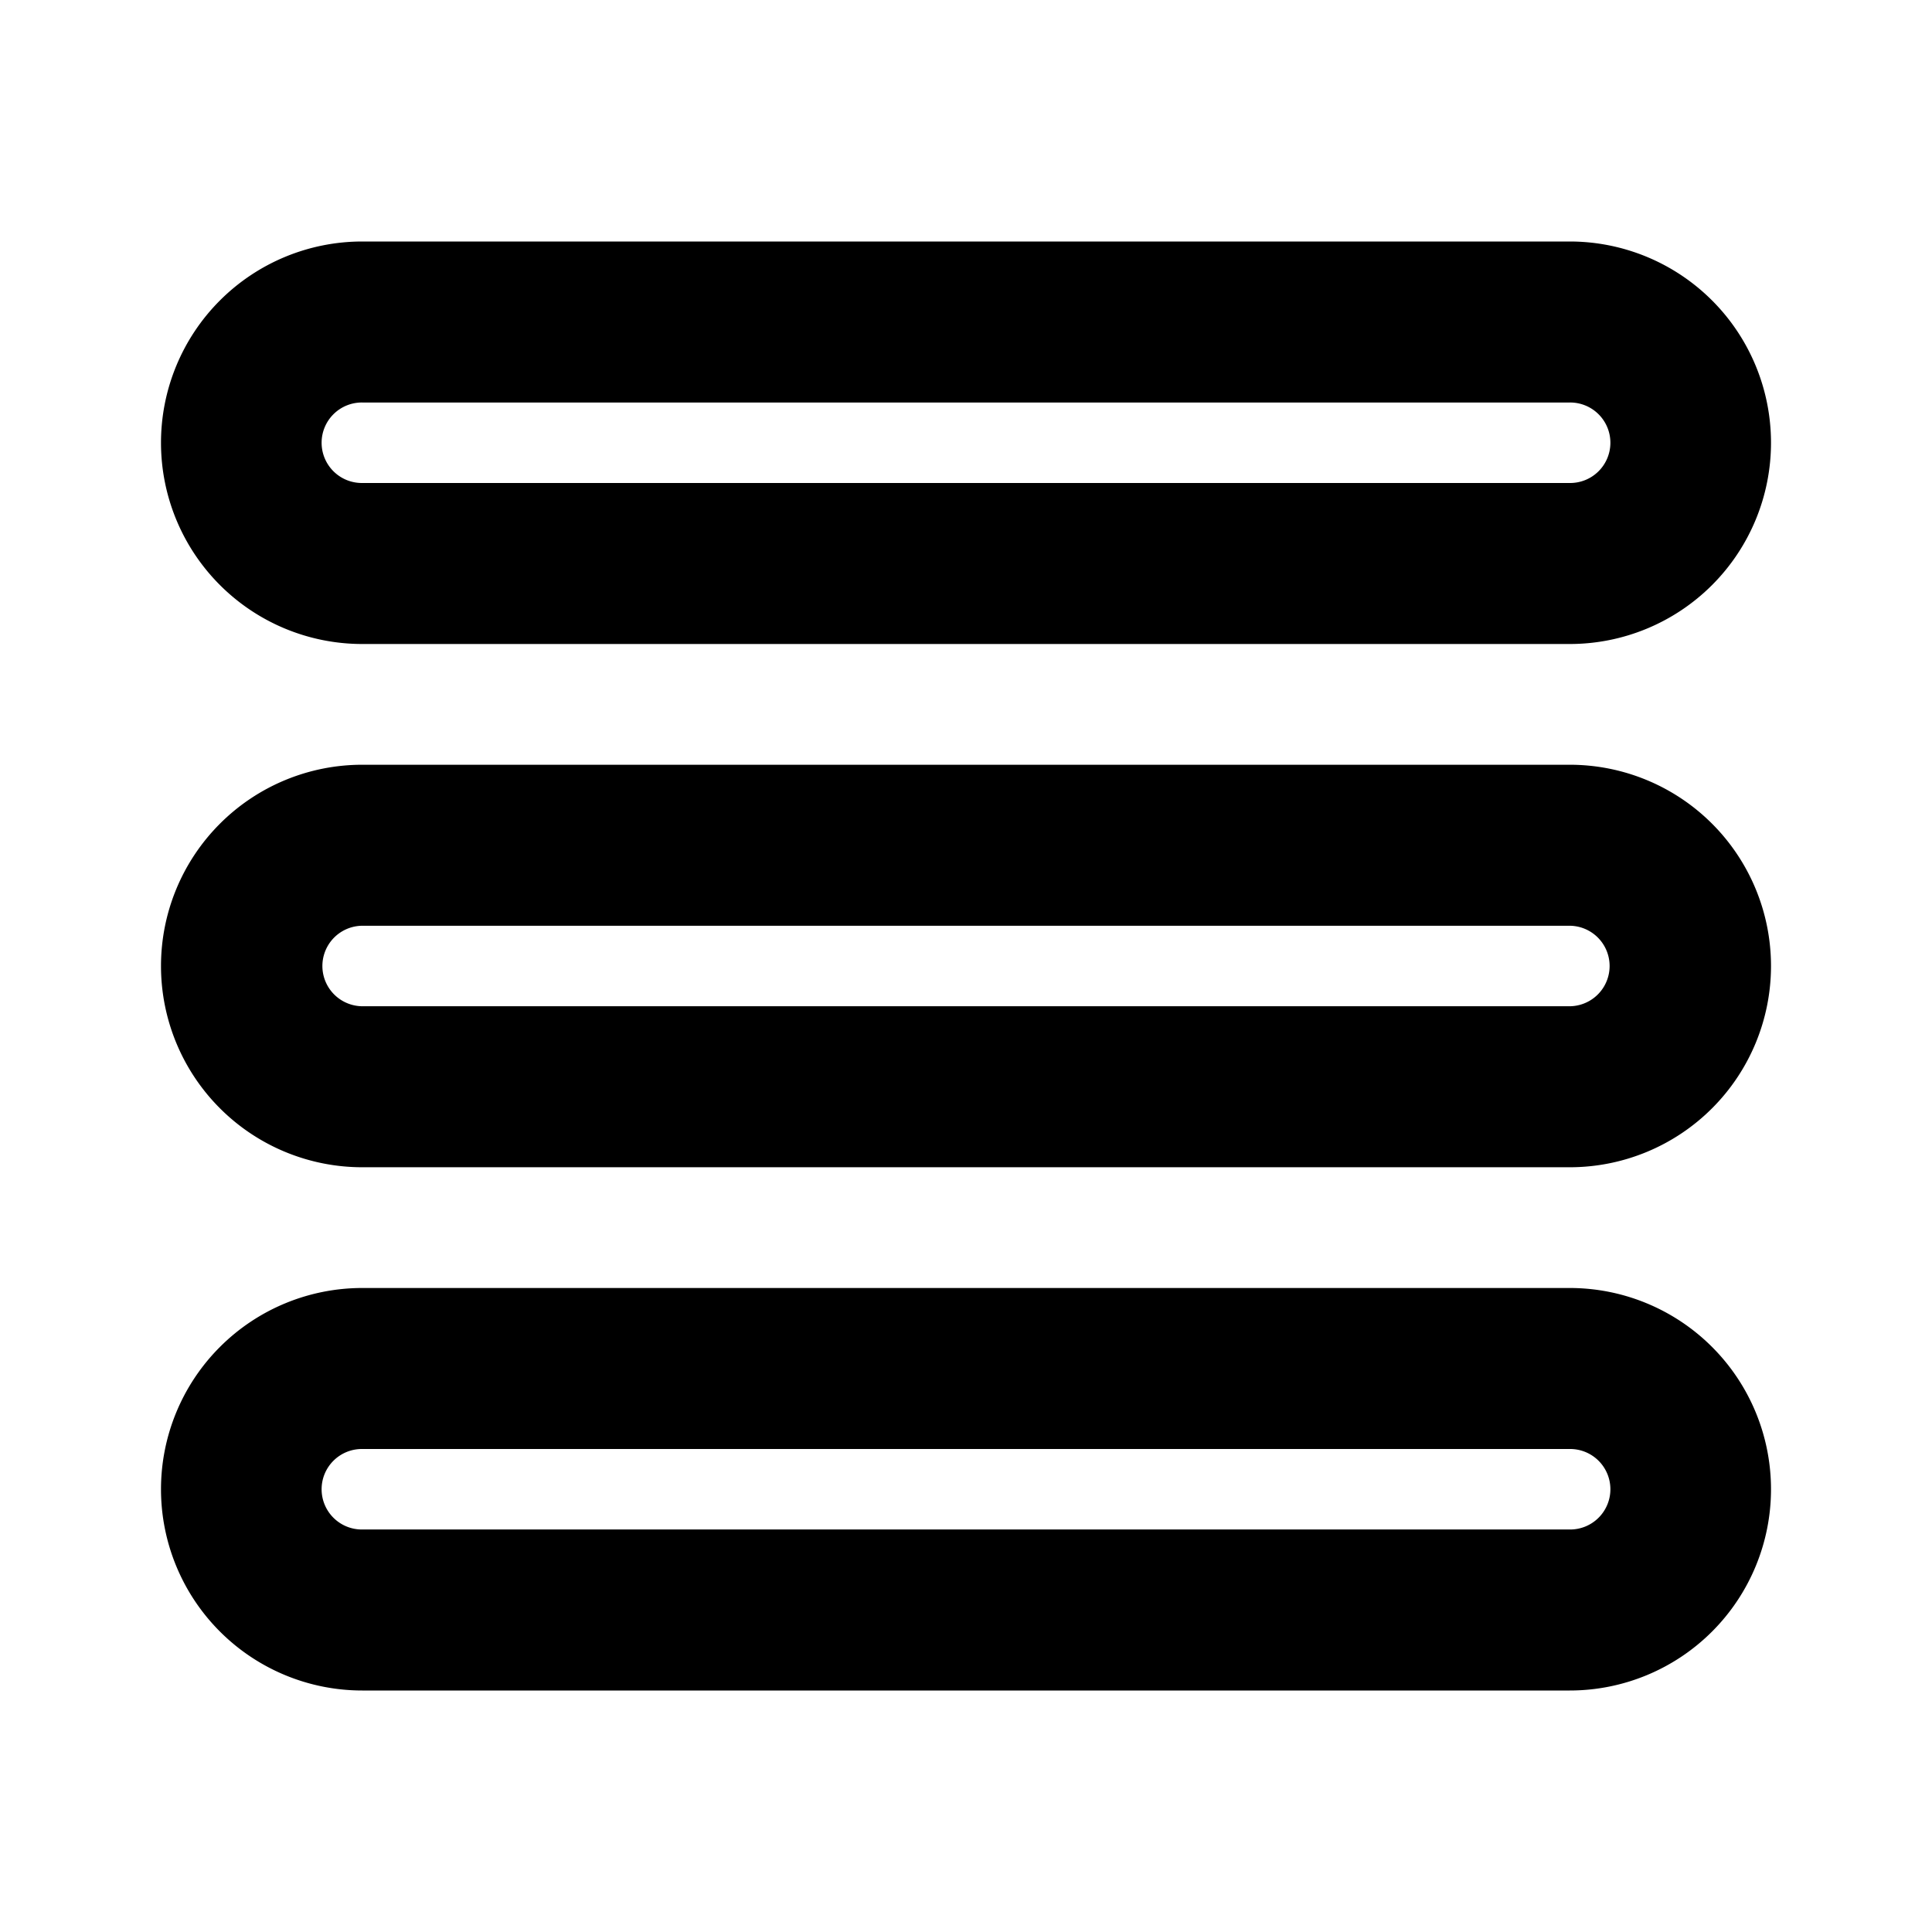 <?xml version="1.0" encoding="UTF-8" standalone="no"?> <svg id="Layer_1" data-name="Layer 1" xmlns="http://www.w3.org/2000/svg" height="24" width="24" viewBox="0 0 512 512"><title>Menu</title><path d="M416,170.667H96A53.333,53.333,0,0,1,96,64H416a53.333,53.333,0,0,1,0,106.667Zm-320-64A10.667,10.667,0,1,0,96,128H416a10.667,10.667,0,1,0,0-21.333Z"/><path d="M416,309.333H96a53.333,53.333,0,1,1,0-106.667H416a53.333,53.333,0,0,1,0,106.667Zm-320-64a10.667,10.667,0,0,0,0,21.333H416a10.667,10.667,0,0,0,0-21.333Z"/><path d="M416,448H96a53.333,53.333,0,0,1,0-106.667H416A53.333,53.333,0,0,1,416,448ZM96,384a10.667,10.667,0,1,0,0,21.333H416A10.667,10.667,0,1,0,416,384Z"/></svg>